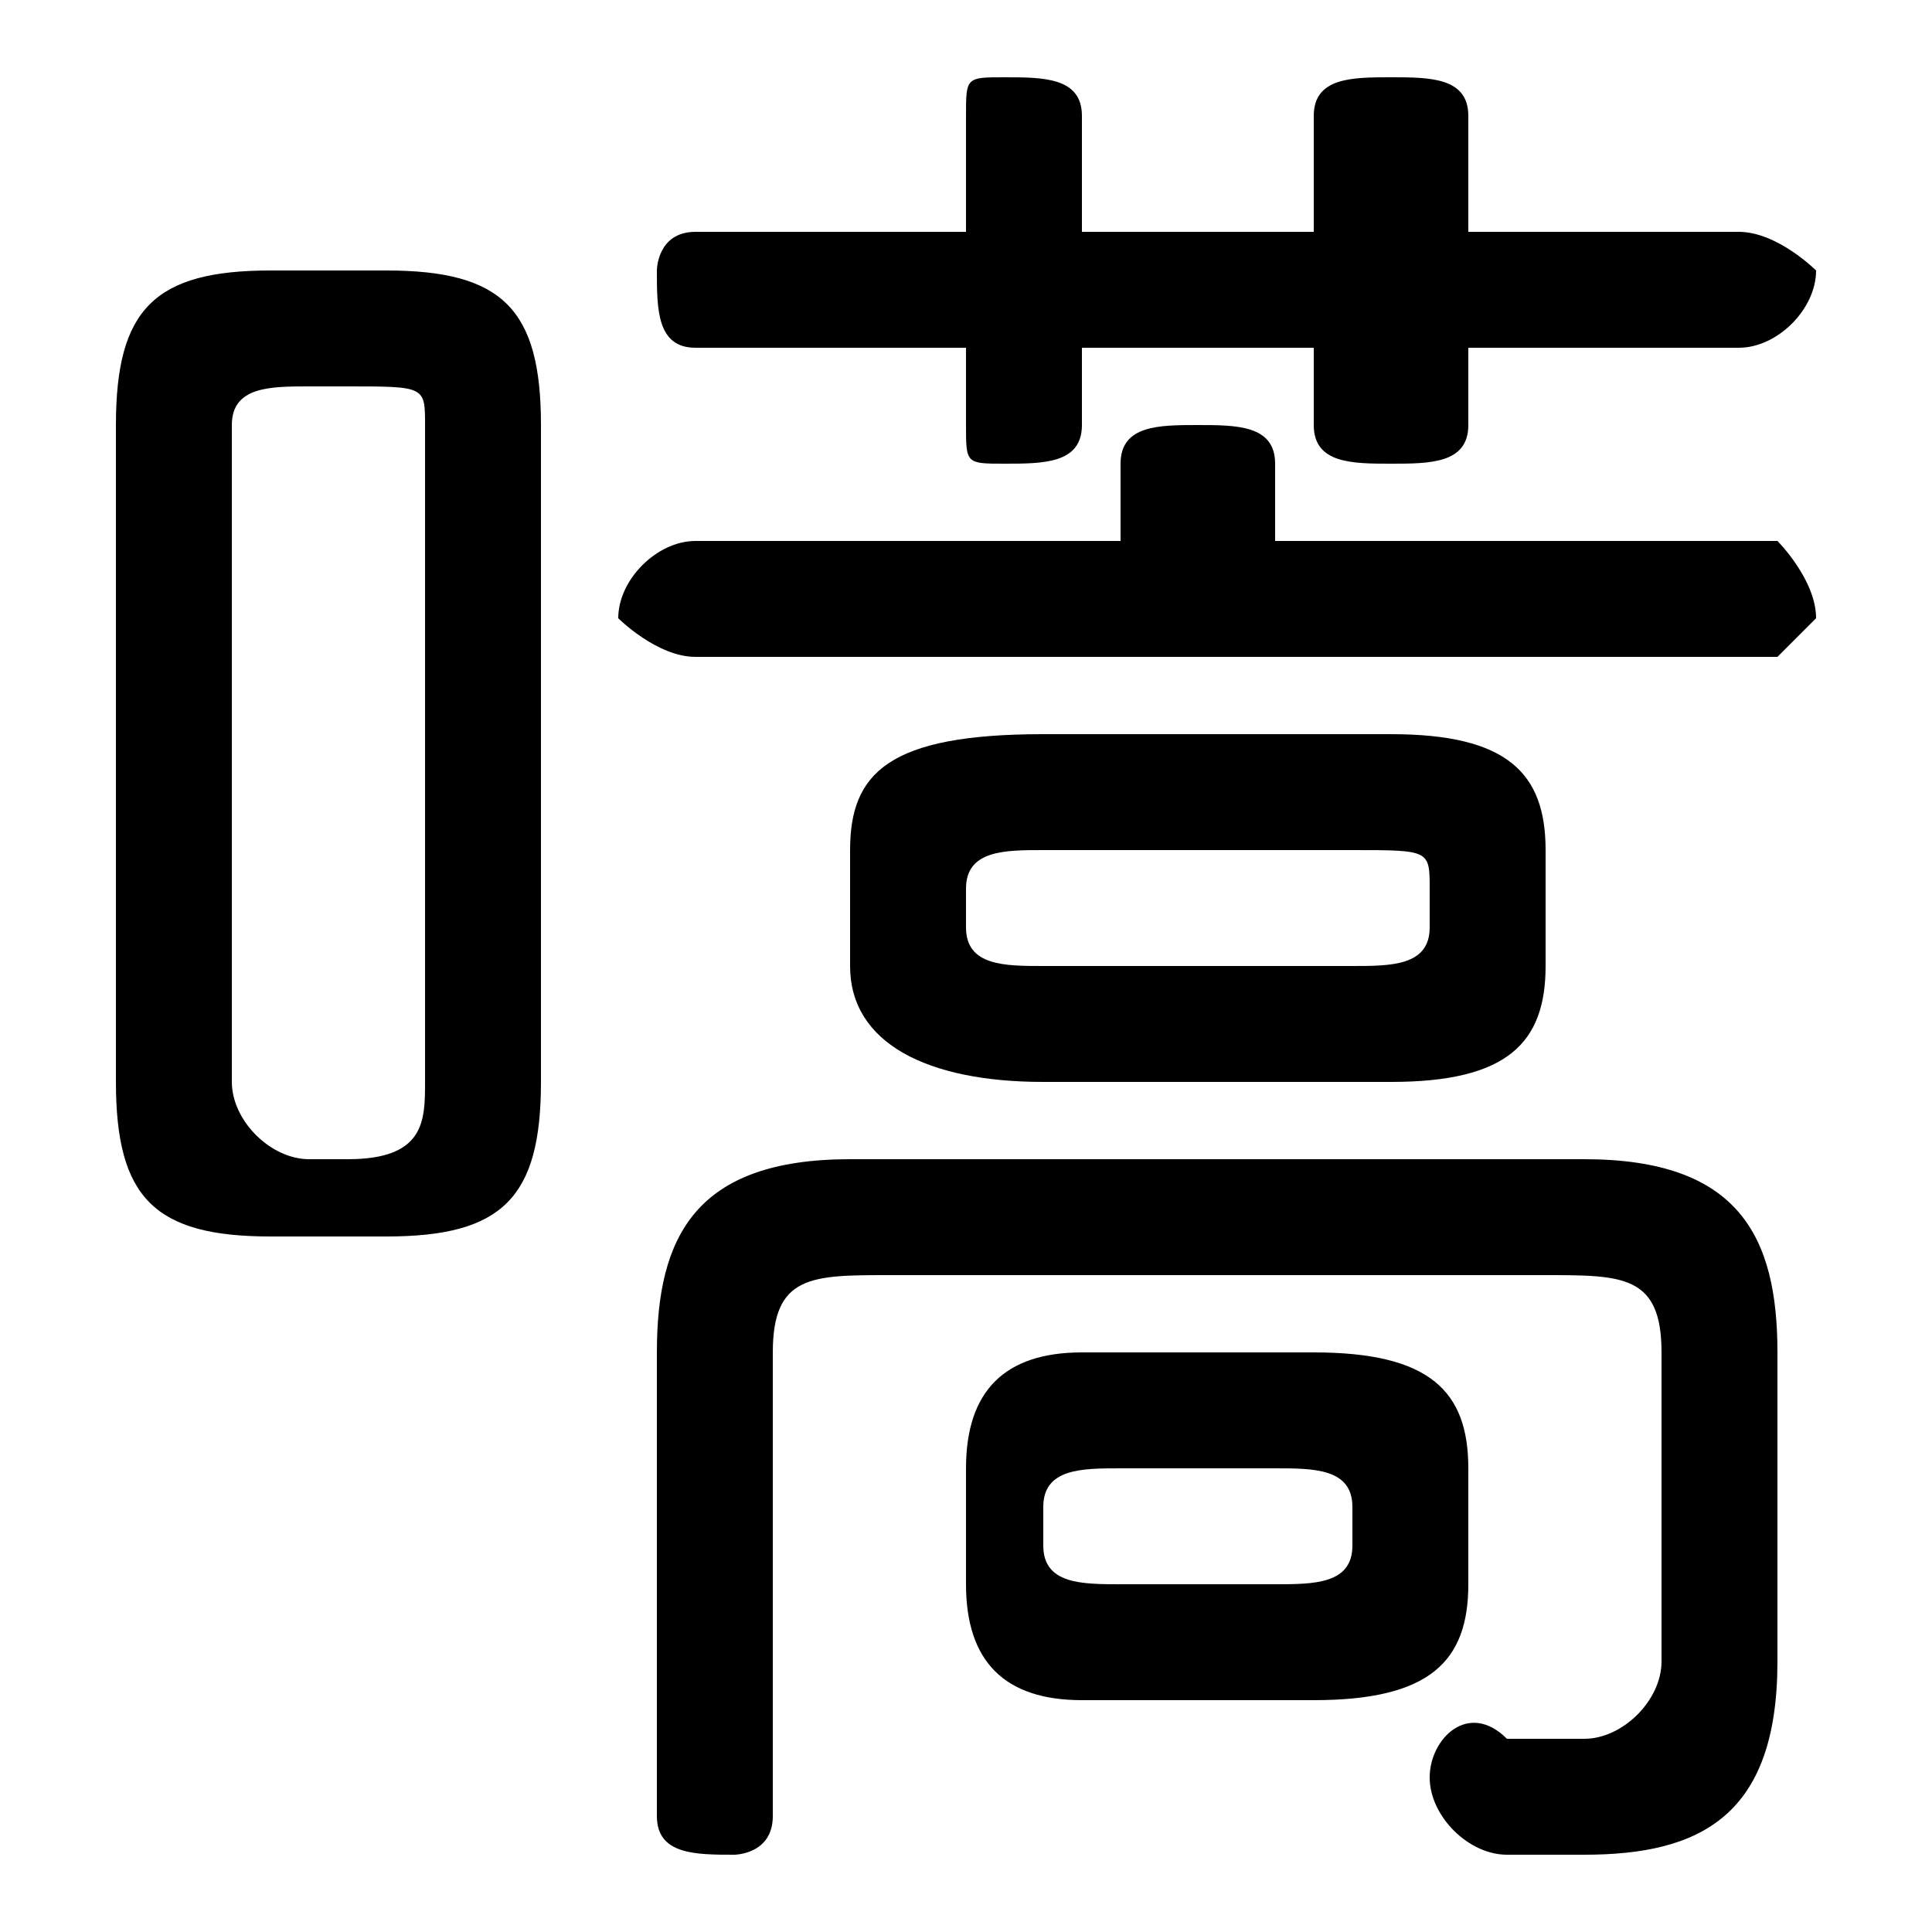 <svg xmlns="http://www.w3.org/2000/svg" viewBox="0 -44.0 50.0 50.0">
    <rect x="0" y="-44.0" width="50.0" height="50.0" fill="#808080" stroke="none"/>
    <g transform="scale(1, -1)">
        <!-- ボディの枠 -->
        <rect x="0" y="-6.0" width="50.0" height="50.0"
            stroke="white" fill="white"/>
        <!-- グリフ座標系の原点 -->
        <circle cx="0" cy="0" r="5" fill="white"/>
        <!-- グリフのアウトライン -->
        <g style="fill:black;stroke:#000000;stroke-width:0;stroke-linecap:round;stroke-linejoin:round;">
        <path d="M 36.0 16.0 C 39.0 16.0 40.0 17.0 40.0 19.0 L 40.0 22.0 C 40.0 24.0 39.0 25.0 36.0 25.0 L 27.0 25.0 C 23.0 25.0 22.0 24.0 22.0 22.0 L 22.0 19.0 C 22.0 17.0 24.0 16.0 27.0 16.0 Z M 27.0 19.0 C 26.0 19.0 25.0 19.0 25.0 20.0 L 25.0 21.0 C 25.0 22.0 26.0 22.0 27.0 22.0 L 35.0 22.0 C 37.0 22.0 37.0 22.0 37.0 21.0 L 37.0 20.0 C 37.0 19.0 36.0 19.0 35.0 19.0 Z M 34.0 0.0 C 37.0 0.0 38.0 1.0 38.0 3.0 L 38.0 6.0 C 38.0 8.0 37.0 9.0 34.0 9.0 L 28.0 9.0 C 26.0 9.0 25.0 8.0 25.0 6.0 L 25.0 3.0 C 25.0 1.0 26.0 0.0 28.0 0.0 Z M 29.0 3.0 C 28.0 3.0 27.0 3.0 27.0 4.0 L 27.0 5.0 C 27.0 6.0 28.0 6.0 29.0 6.0 L 33.0 6.0 C 34.0 6.0 35.0 6.0 35.0 5.0 L 35.0 4.0 C 35.0 3.0 34.0 3.0 33.0 3.0 Z M 10.0 12.0 C 13.0 12.0 14.0 13.0 14.0 16.0 L 14.0 33.0 C 14.0 36.0 13.0 37.0 10.0 37.0 L 7.0 37.0 C 4.0 37.0 3.0 36.0 3.0 33.0 L 3.0 16.0 C 3.0 13.0 4.0 12.0 7.0 12.0 Z M 8.0 14.0 C 7.0 14.0 6.0 15.0 6.0 16.0 L 6.0 33.0 C 6.0 34.0 7.0 34.0 8.0 34.0 L 9.0 34.0 C 11.0 34.0 11.0 34.0 11.0 33.0 L 11.0 16.0 C 11.0 15.0 11.0 14.0 9.0 14.0 Z M 28.0 35.0 L 34.0 35.0 L 34.0 33.0 C 34.0 32.0 35.0 32.0 36.0 32.0 C 37.0 32.0 38.0 32.0 38.0 33.0 L 38.0 35.0 L 45.0 35.0 C 46.0 35.0 47.0 36.0 47.0 37.0 C 47.0 37.0 46.0 38.0 45.0 38.0 L 38.0 38.0 L 38.0 41.0 C 38.0 42.0 37.0 42.0 36.0 42.0 C 35.0 42.0 34.0 42.0 34.0 41.0 L 34.0 38.0 L 28.0 38.0 L 28.0 41.0 C 28.0 42.0 27.0 42.0 26.0 42.0 C 25.0 42.0 25.0 42.0 25.0 41.0 L 25.0 38.0 L 18.0 38.0 C 17.0 38.0 17.0 37.0 17.0 37.0 C 17.0 36.0 17.0 35.0 18.0 35.0 L 25.0 35.0 L 25.0 33.0 C 25.0 32.0 25.0 32.0 26.0 32.0 C 27.0 32.0 28.0 32.0 28.0 33.0 Z M 33.0 30.0 L 33.0 32.0 C 33.0 33.0 32.0 33.0 31.0 33.0 C 30.0 33.0 29.0 33.0 29.0 32.0 L 29.0 30.0 L 18.0 30.0 C 17.0 30.0 16.0 29.0 16.0 28.0 C 16.0 28.0 17.0 27.0 18.0 27.0 L 46.0 27.0 C 46.0 27.0 47.0 28.0 47.0 28.0 C 47.0 29.0 46.0 30.0 46.0 30.0 Z M 43.0 1.0 C 43.0 -0.0 42.0 -1.0 41.0 -1.0 C 40.0 -1.0 40.0 -1.0 39.0 -1.0 C 38.0 -0.0 37.0 -1.0 37.0 -2.0 C 37.0 -3.0 38.0 -4.0 39.0 -4.0 C 40.0 -4.0 40.0 -4.0 41.0 -4.0 C 44.0 -4.0 46.0 -3.0 46.0 1.0 L 46.0 9.0 C 46.0 12.0 45.0 14.0 41.0 14.0 L 22.0 14.0 C 18.0 14.0 17.0 12.0 17.0 9.0 L 17.0 -3.0 C 17.0 -4.0 18.0 -4.0 19.0 -4.0 C 19.0 -4.0 20.0 -4.0 20.0 -3.0 L 20.0 9.0 C 20.0 11.0 21.0 11.0 23.0 11.0 L 40.0 11.0 C 42.0 11.0 43.0 11.0 43.0 9.0 Z"/>
    </g>
    </g>
</svg>
